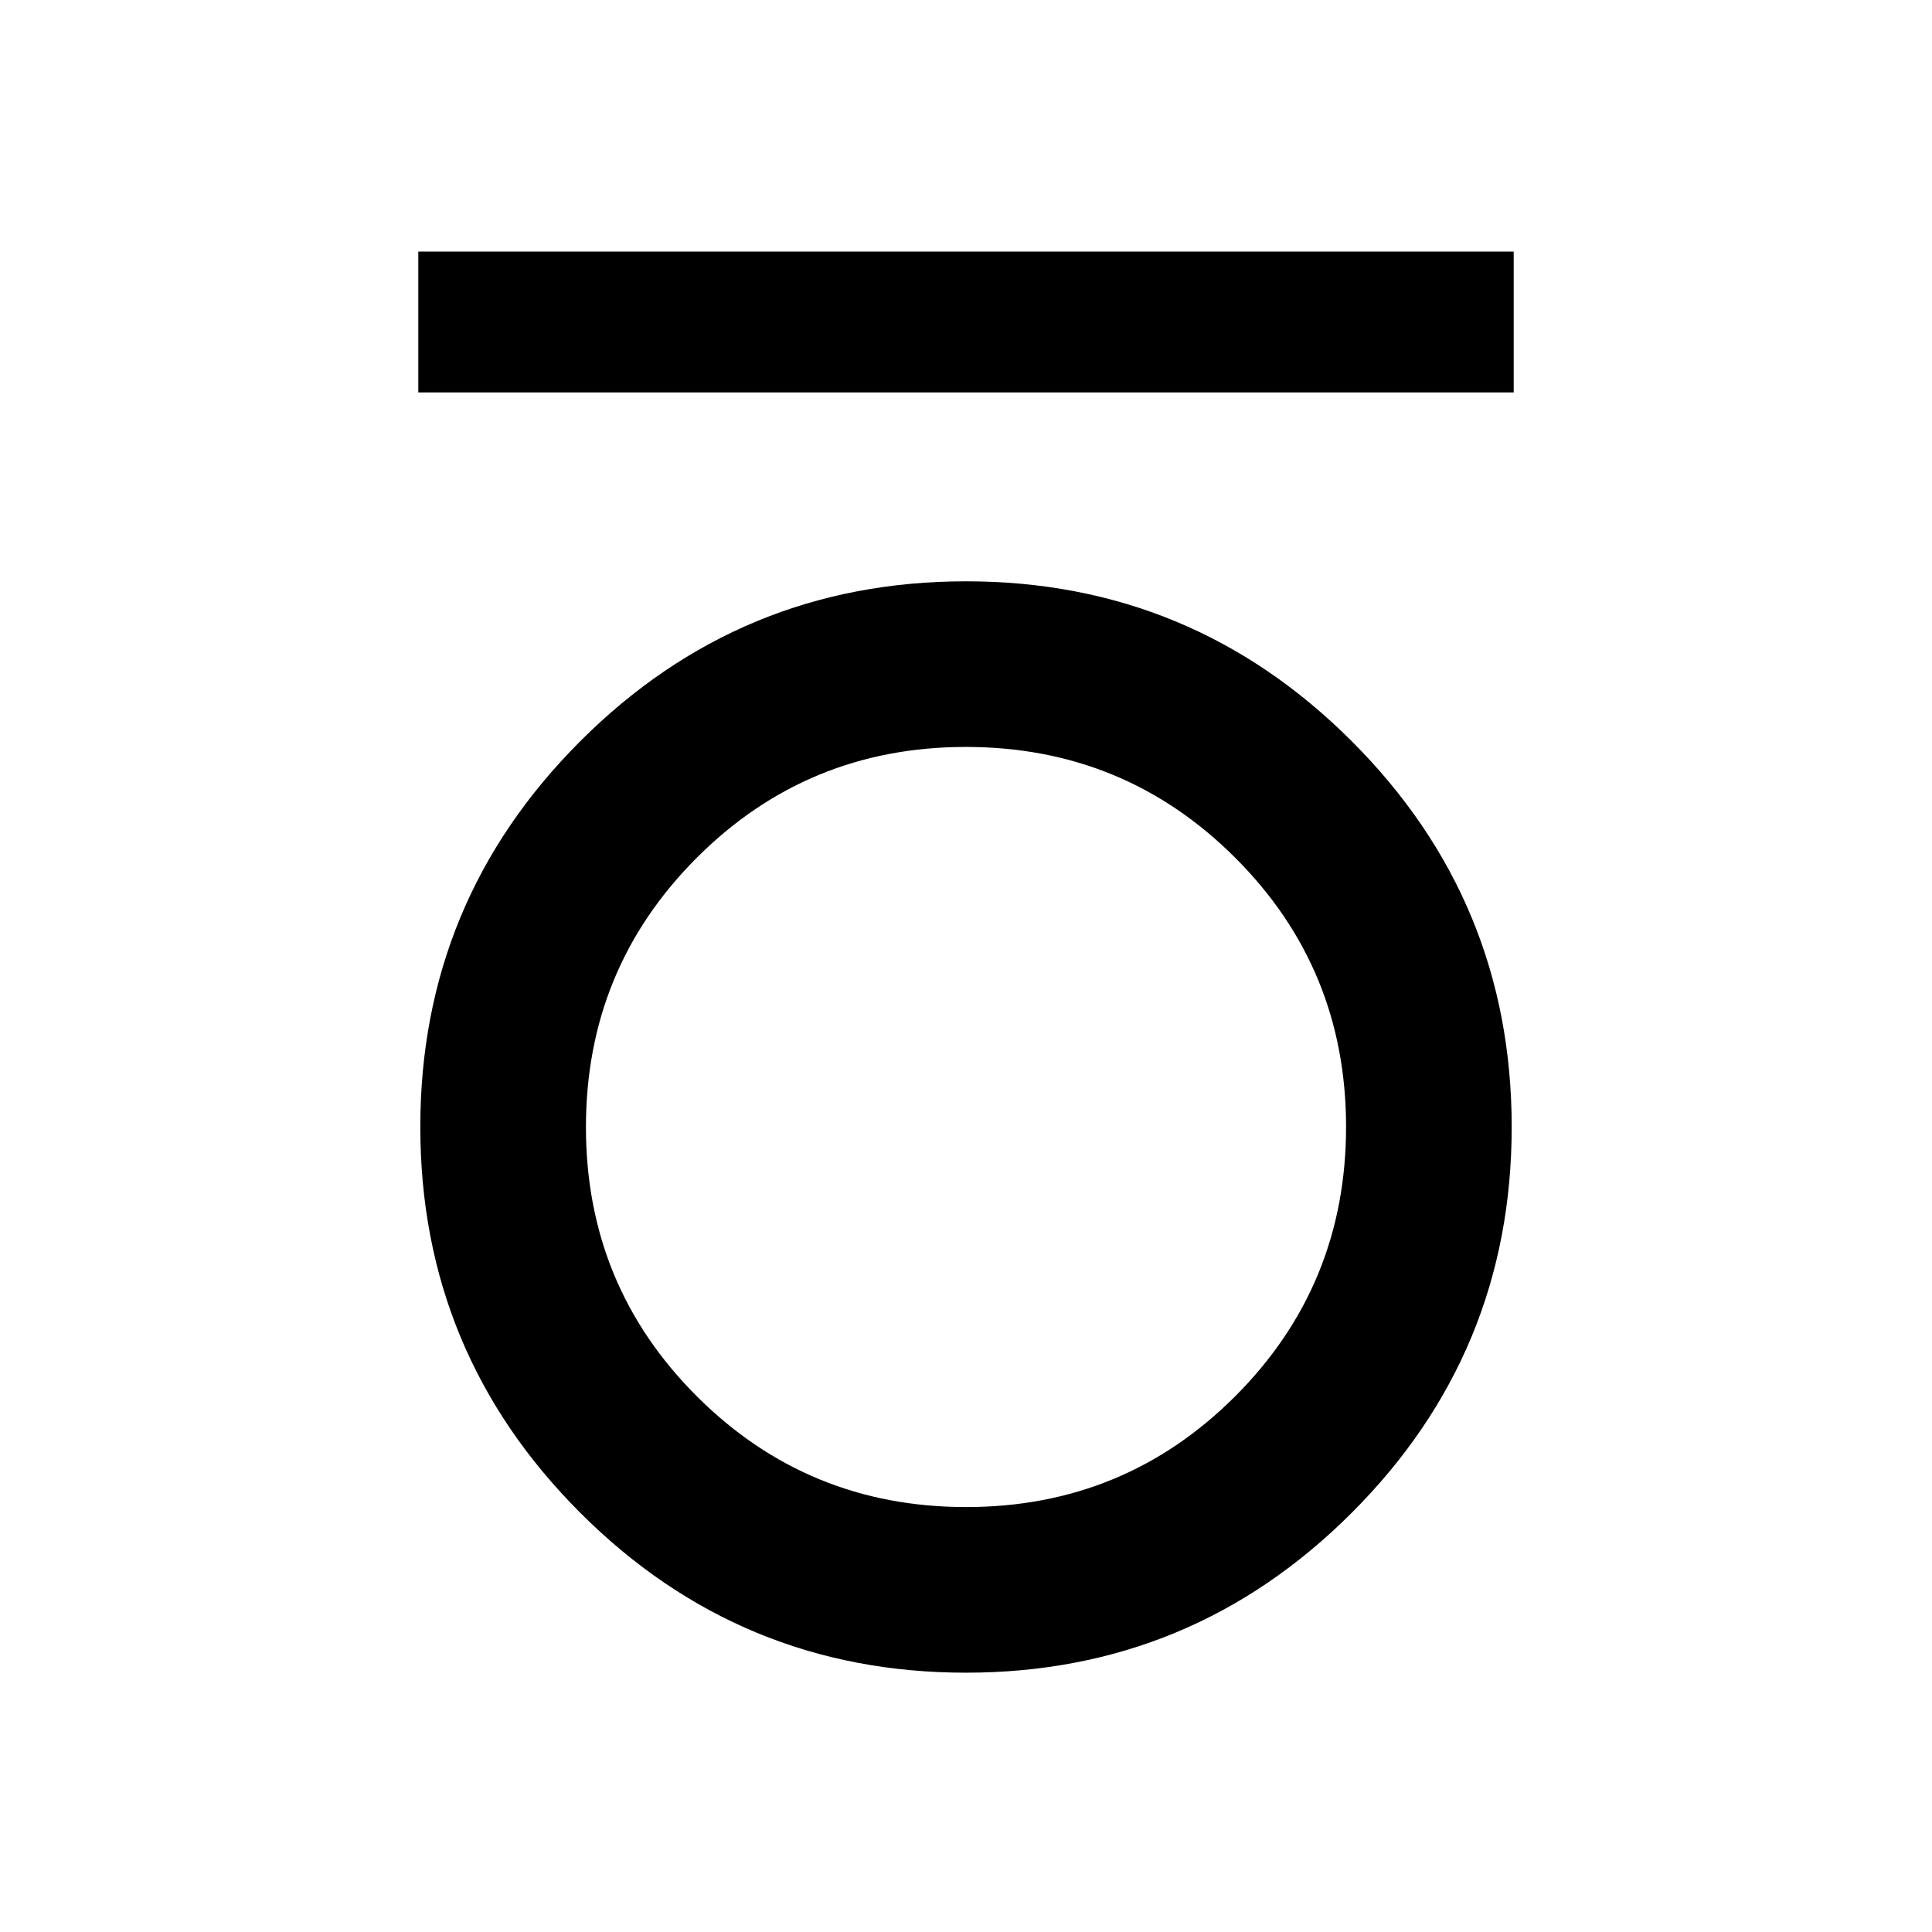 <svg xmlns="http://www.w3.org/2000/svg" height="24" viewBox="0 -960 960 960" width="24"><path d="M207.85-765v-70h544.3v70h-544.3Zm272.14 636.15q-112.22 0-191.68-79.47-79.46-79.47-79.46-191.69t79.47-191.68q79.47-79.46 191.69-79.46t191.68 79.47q79.46 79.47 79.46 191.69t-79.47 191.68q-79.47 79.46-191.69 79.46Zm.07-82.3q78.71 0 133.75-55.1 55.04-55.1 55.04-133.81 0-78.71-55.1-133.75-55.1-55.04-133.81-55.04-78.71 0-133.75 55.1-55.04 55.1-55.04 133.81 0 78.71 55.1 133.75 55.1 55.04 133.81 55.04Z"/></svg>